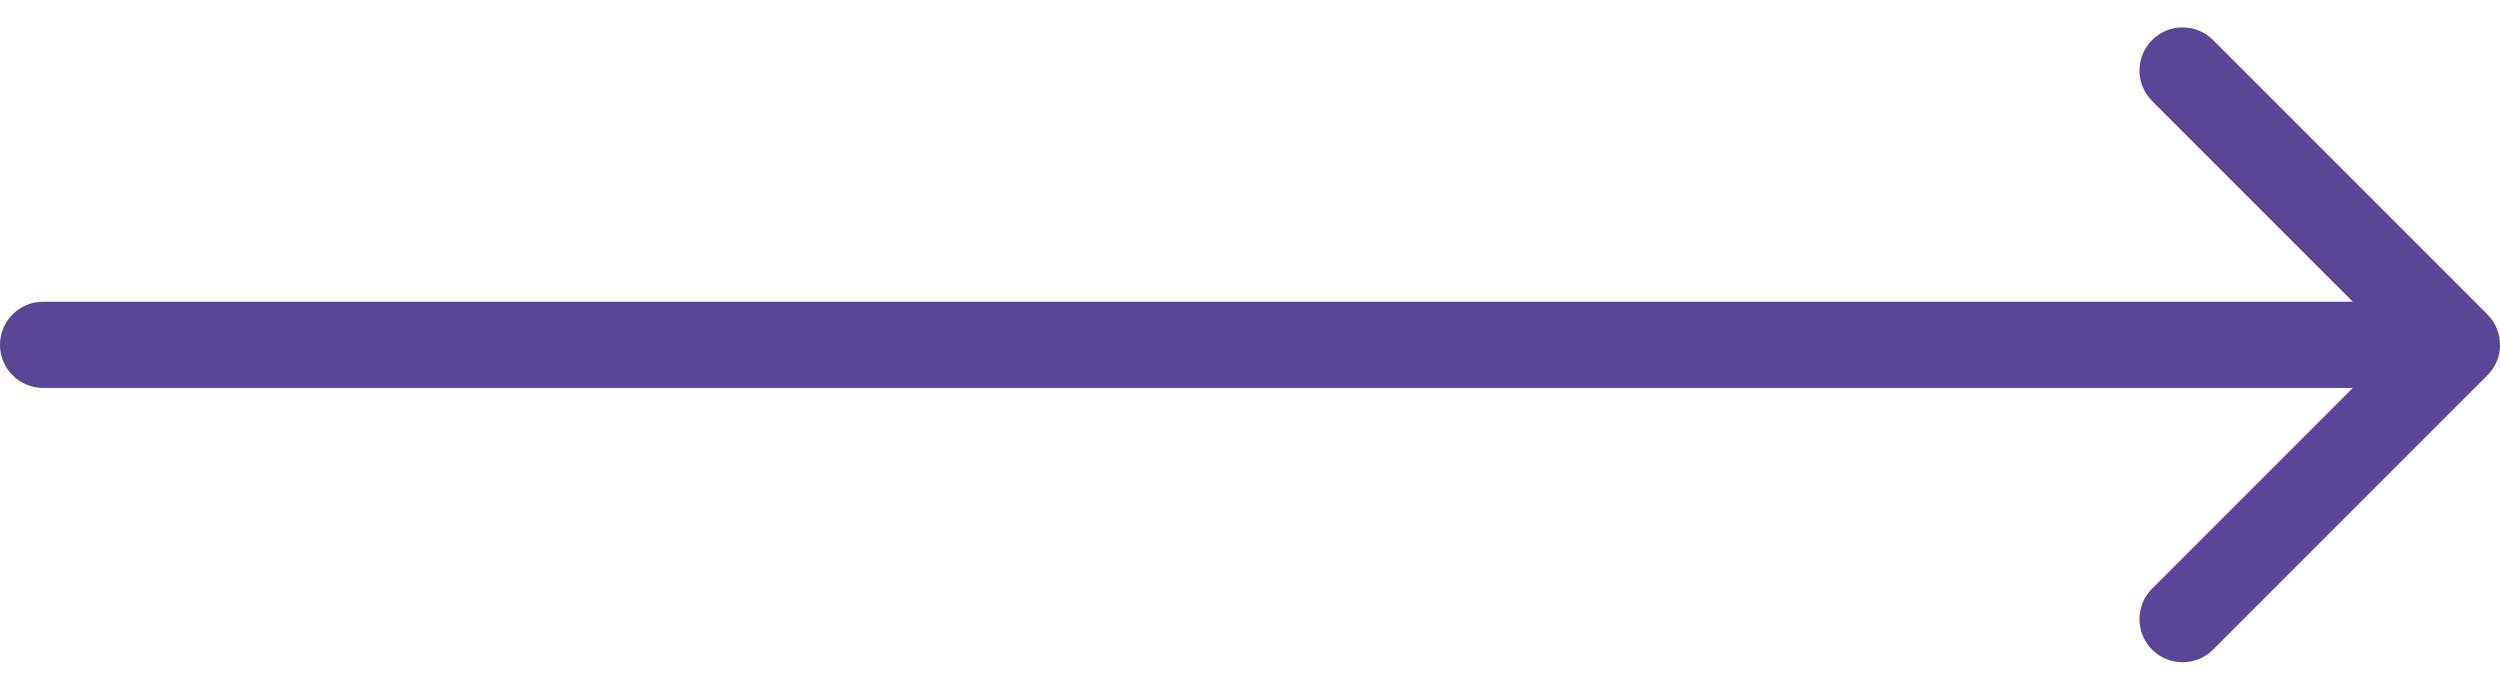 <svg width="58" height="16" viewBox="0 0 58 16" fill="none" xmlns="http://www.w3.org/2000/svg">
<path d="M57.707 8.707C58.098 8.317 58.098 7.683 57.707 7.293L51.343 0.929C50.953 0.538 50.319 0.538 49.929 0.929C49.538 1.319 49.538 1.953 49.929 2.343L55.586 8L49.929 13.657C49.538 14.047 49.538 14.681 49.929 15.071C50.319 15.462 50.953 15.462 51.343 15.071L57.707 8.707ZM1 7C0.448 7 0 7.448 0 8C0 8.552 0.448 9 1 9L1 7ZM57 7L1 7L1 9L57 9V7Z" fill="#5A4596"/>
</svg>
